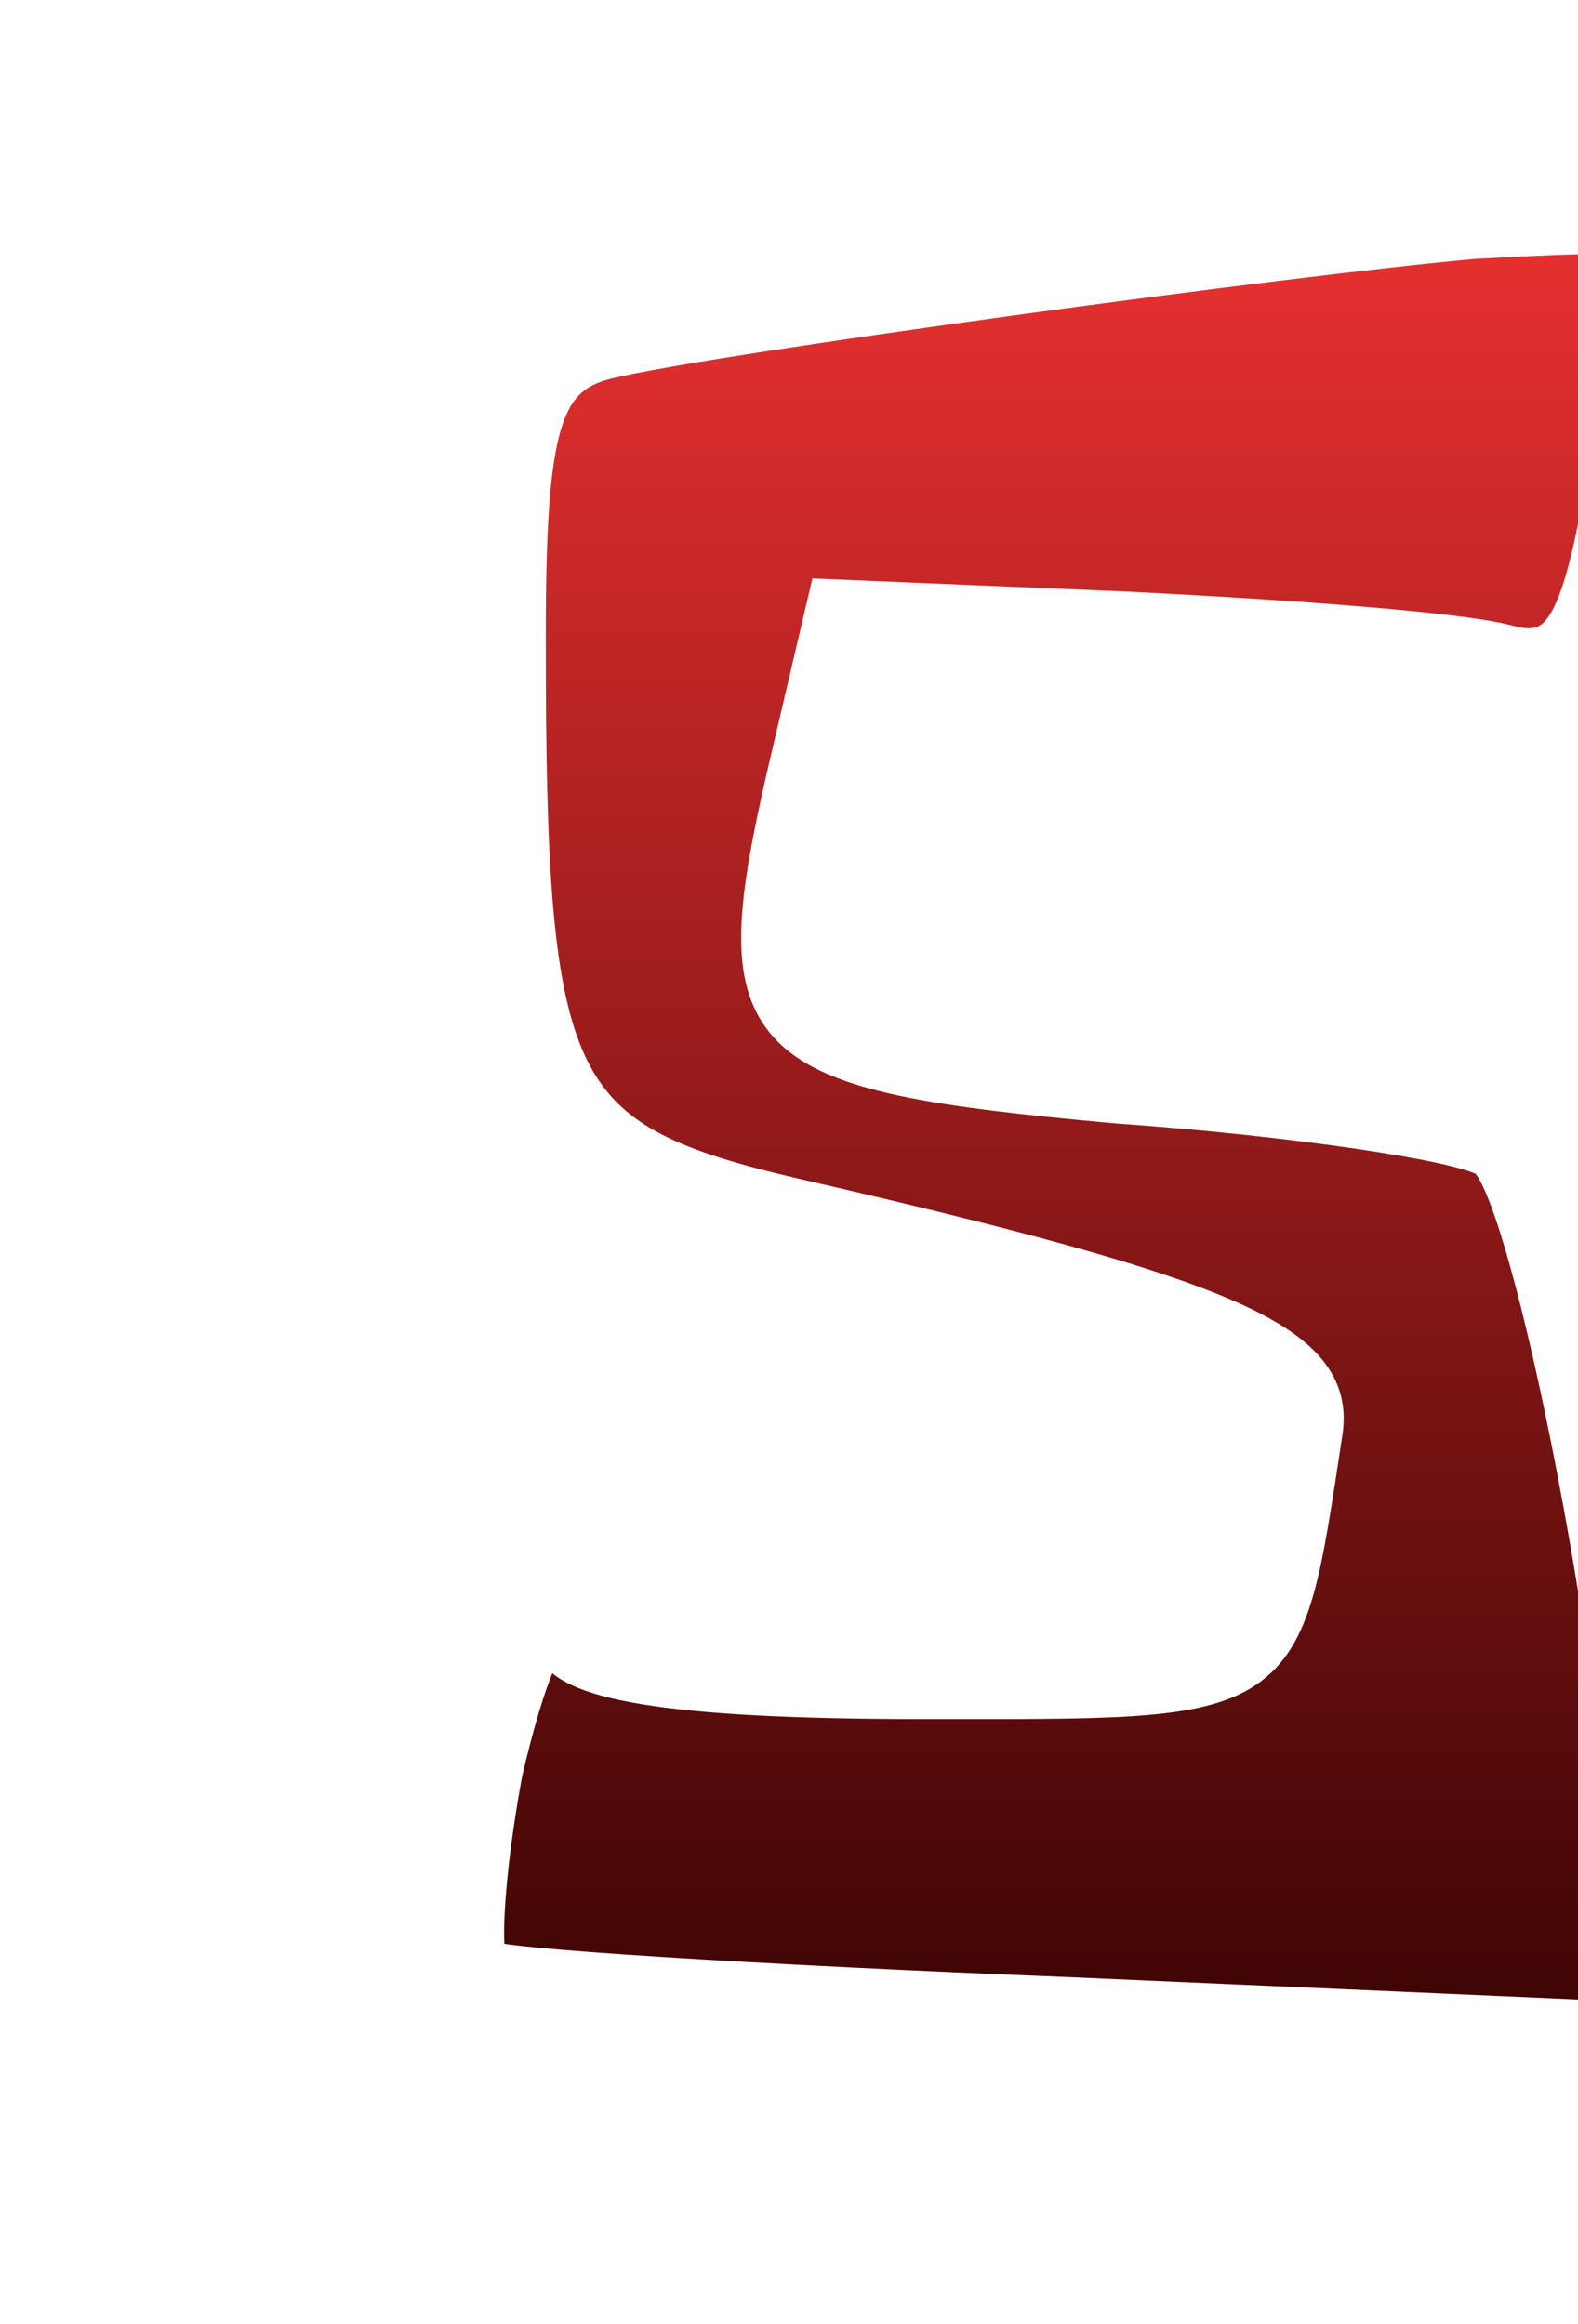 <svg width="36" height="53" viewBox="0 0 36 53" fill="none" xmlns="http://www.w3.org/2000/svg">
<g filter="url(#filter0_di_801_1165)">
<path d="M27.616 1.407C23.388 1.785 10.178 3.577 7.853 4.143C6.268 4.521 5.951 5.747 5.951 10.558C5.951 20.936 6.48 22.068 12.186 23.389C22.015 25.653 24.445 26.69 24.128 28.672C23.177 34.898 23.388 34.709 15.04 34.709C9.65 34.709 7.008 34.332 6.691 33.483C6.48 32.917 5.951 34.143 5.423 36.407C5 38.672 4.894 40.653 5.106 40.747C5.211 40.936 11.235 41.313 18.421 41.596L31.314 42.162V39.898C31.314 35.087 28.989 22.917 27.933 22.351C27.299 21.973 23.494 21.407 19.478 21.124C11.235 20.37 10.601 19.804 11.975 13.766L12.926 9.709L19.69 9.992C23.494 10.181 27.299 10.464 28.355 10.747C29.729 11.124 30.152 10.275 30.786 6.407C31.209 3.766 31.314 1.502 31.209 1.407C30.997 1.219 29.412 1.313 27.616 1.407Z" fill="url(#paint0_linear_801_1165)"/>
<path d="M27.616 1.407C23.388 1.785 10.178 3.577 7.853 4.143C6.268 4.521 5.951 5.747 5.951 10.558C5.951 20.936 6.48 22.068 12.186 23.389C22.015 25.653 24.445 26.69 24.128 28.672C23.177 34.898 23.388 34.709 15.04 34.709C9.65 34.709 7.008 34.332 6.691 33.483C6.48 32.917 5.951 34.143 5.423 36.407C5 38.672 4.894 40.653 5.106 40.747C5.211 40.936 11.235 41.313 18.421 41.596L31.314 42.162V39.898C31.314 35.087 28.989 22.917 27.933 22.351C27.299 21.973 23.494 21.407 19.478 21.124C11.235 20.37 10.601 19.804 11.975 13.766L12.926 9.709L19.69 9.992C23.494 10.181 27.299 10.464 28.355 10.747C29.729 11.124 30.152 10.275 30.786 6.407C31.209 3.766 31.314 1.502 31.209 1.407C30.997 1.219 29.412 1.313 27.616 1.407Z" stroke="white"/>
</g>
<defs>
<filter id="filter0_di_801_1165" x="0.5" y="-1.201" width="35.315" height="53.885" filterUnits="userSpaceOnUse" color-interpolation-filters="sRGB">
<feFlood flood-opacity="0" result="BackgroundImageFix"/>
<feColorMatrix in="SourceAlpha" type="matrix" values="0 0 0 0 0 0 0 0 0 0 0 0 0 0 0 0 0 0 127 0" result="hardAlpha"/>
<feOffset dy="6"/>
<feGaussianBlur stdDeviation="2"/>
<feComposite in2="hardAlpha" operator="out"/>
<feColorMatrix type="matrix" values="0 0 0 0 0 0 0 0 0 0 0 0 0 0 0 0 0 0 0.5 0"/>
<feBlend mode="normal" in2="BackgroundImageFix" result="effect1_dropShadow_801_1165"/>
<feBlend mode="normal" in="SourceGraphic" in2="effect1_dropShadow_801_1165" result="shape"/>
<feColorMatrix in="SourceAlpha" type="matrix" values="0 0 0 0 0 0 0 0 0 0 0 0 0 0 0 0 0 0 127 0" result="hardAlpha"/>
<feOffset dx="6" dy="-2"/>
<feGaussianBlur stdDeviation="1.1"/>
<feComposite in2="hardAlpha" operator="arithmetic" k2="-1" k3="1"/>
<feColorMatrix type="matrix" values="0 0 0 0 0 0 0 0 0 0 0 0 0 0 0 0 0 0 0.25 0"/>
<feBlend mode="normal" in2="shape" result="effect2_innerShadow_801_1165"/>
</filter>
<linearGradient id="paint0_linear_801_1165" x1="18.157" y1="42.162" x2="18.157" y2="1.298" gradientUnits="userSpaceOnUse">
<stop stop-color="#3D0404"/>
<stop offset="1" stop-color="#E83030"/>
</linearGradient>
</defs>
</svg>
